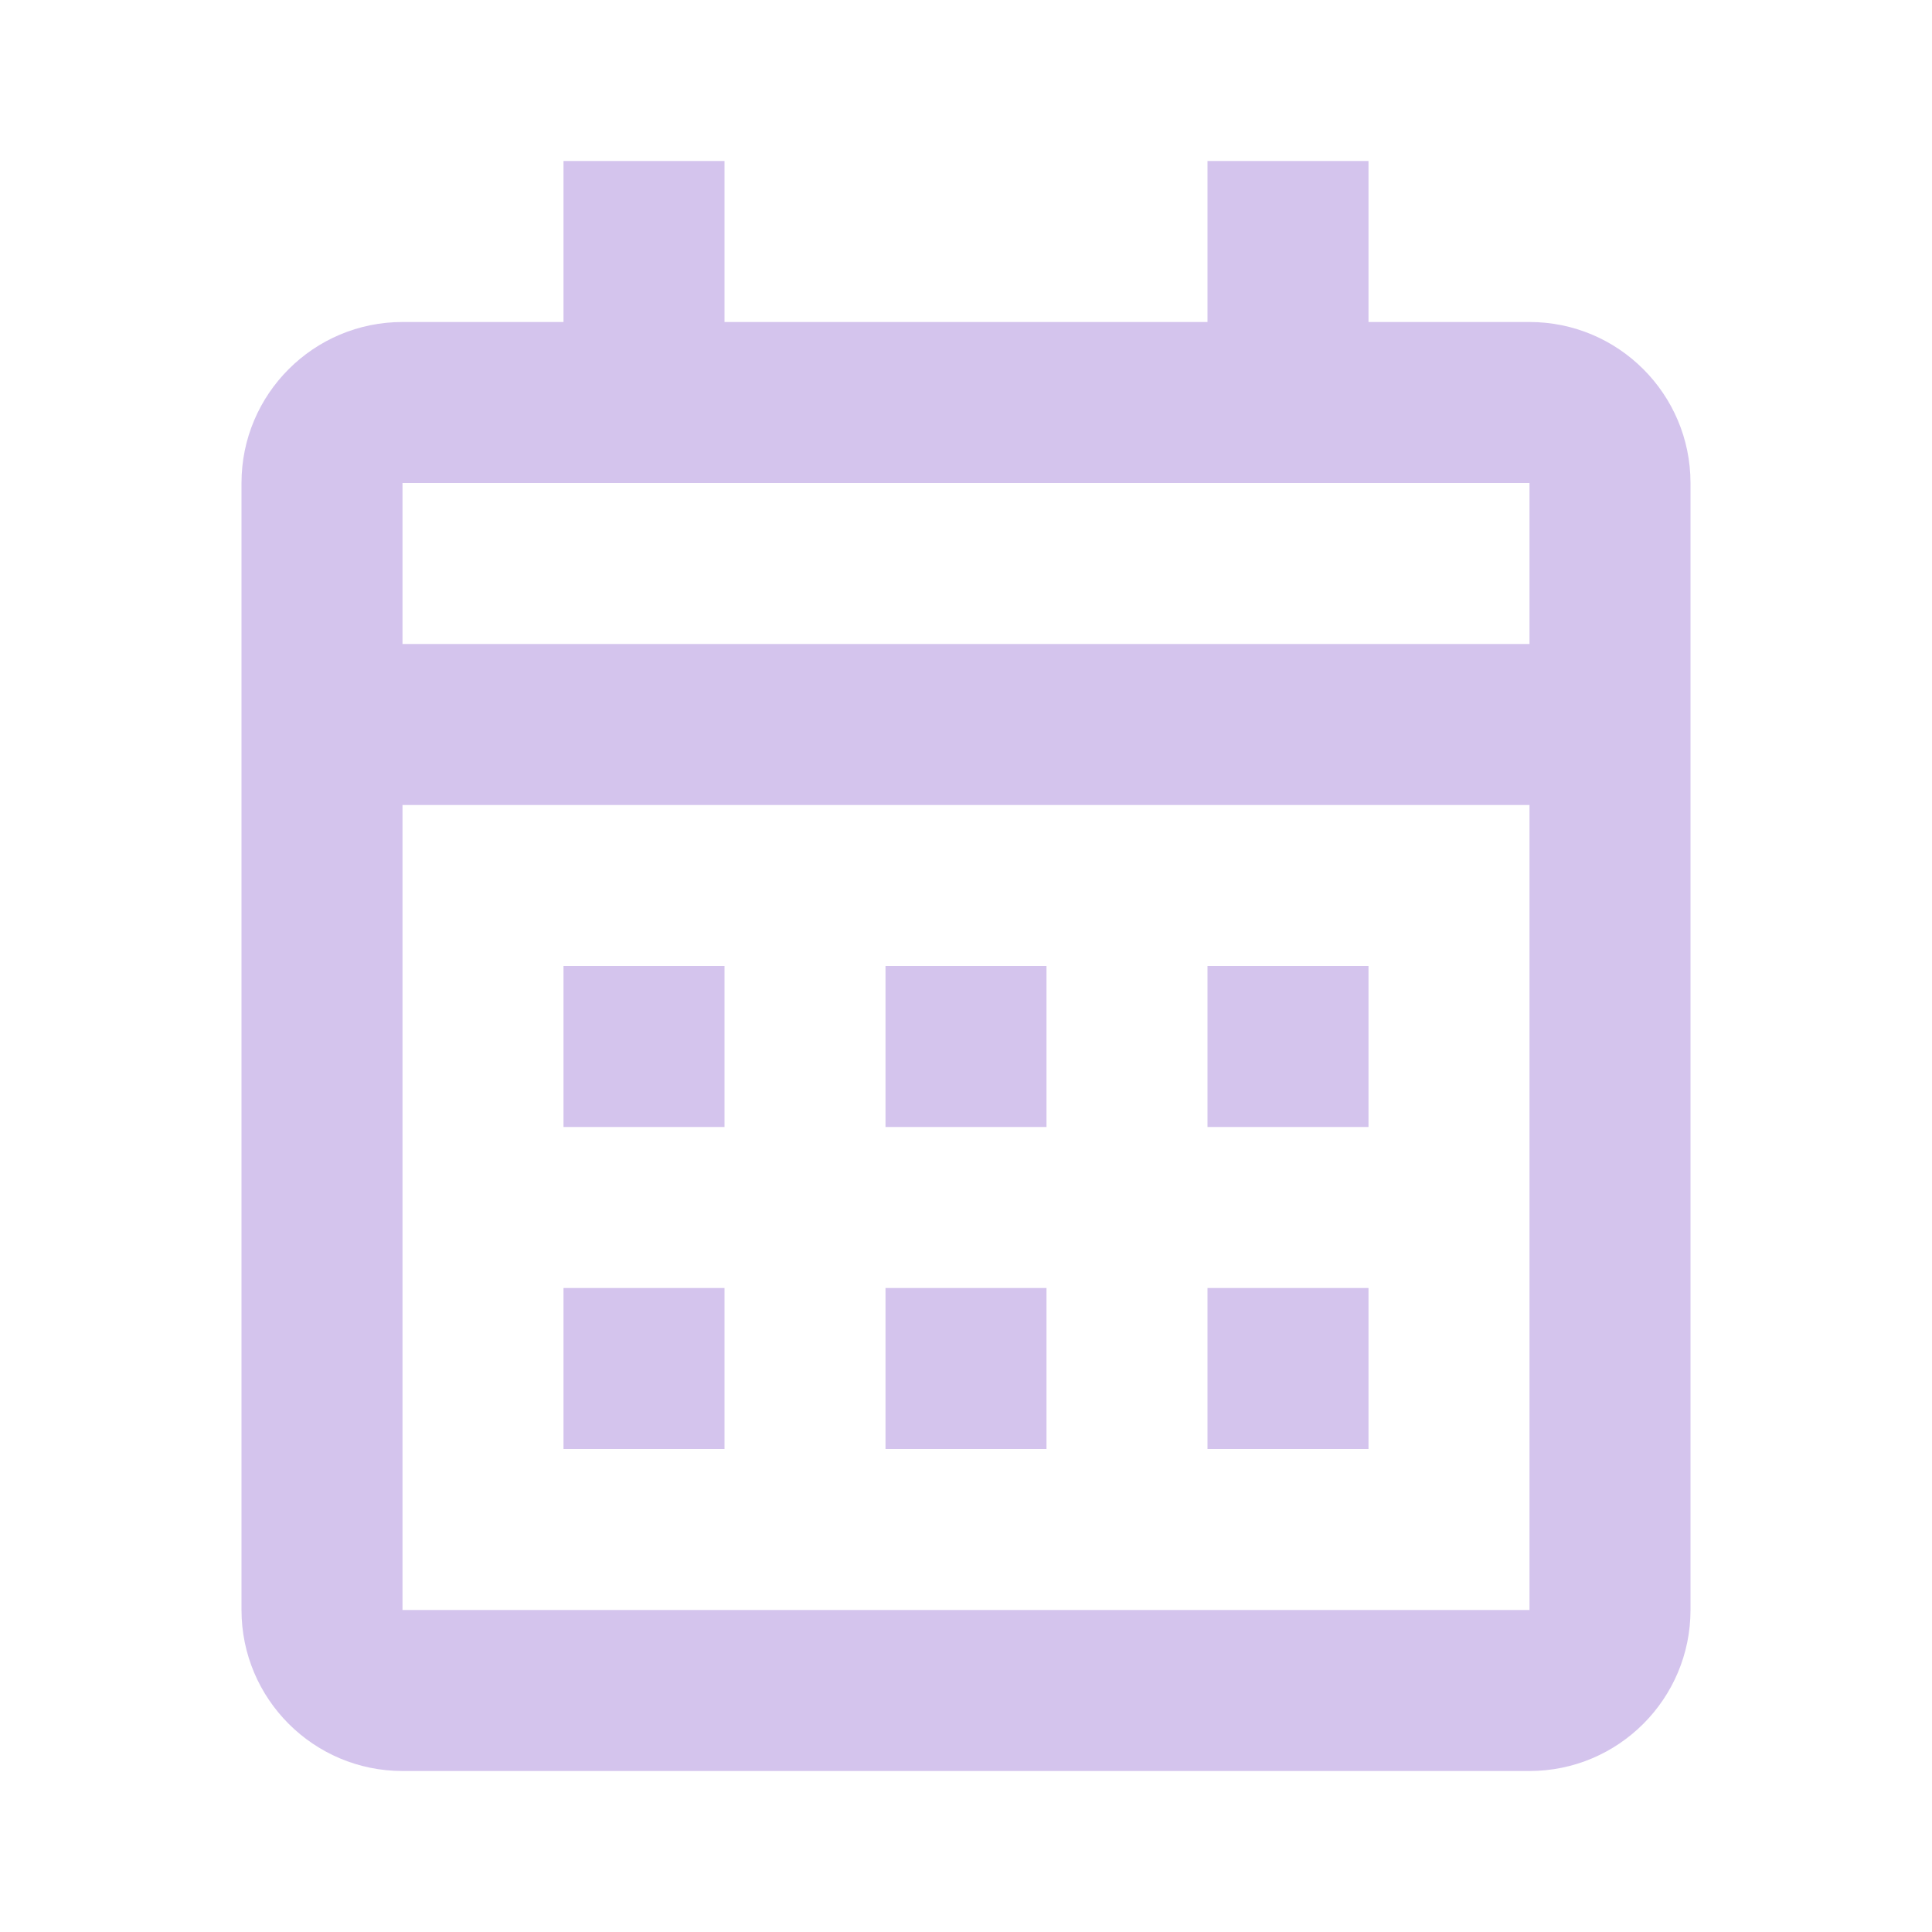 <svg width="18" height="18" viewBox="0 0 18 18" fill="none" xmlns="http://www.w3.org/2000/svg">
<path d="M14.25 16.5H3.75C2.922 16.5 2.25 15.828 2.25 15V4.5C2.25 3.672 2.922 3 3.75 3H5.25V1.5H6.75V3H11.25V1.5H12.75V3H14.25C15.078 3 15.75 3.672 15.75 4.5V15C15.75 15.828 15.078 16.5 14.25 16.5ZM3.75 7.5V15H14.25V7.5H3.75ZM3.75 4.5V6H14.25V4.5H3.75ZM12.75 13.5H11.25V12H12.75V13.5ZM9.75 13.5H8.25V12H9.75V13.5ZM6.75 13.5H5.25V12H6.75V13.5ZM12.75 10.5H11.25V9H12.75V10.5ZM9.75 10.5H8.25V9H9.75V10.5ZM6.75 10.5H5.25V9H6.75V10.5Z" fill="#D4C4ED"/>
</svg>
